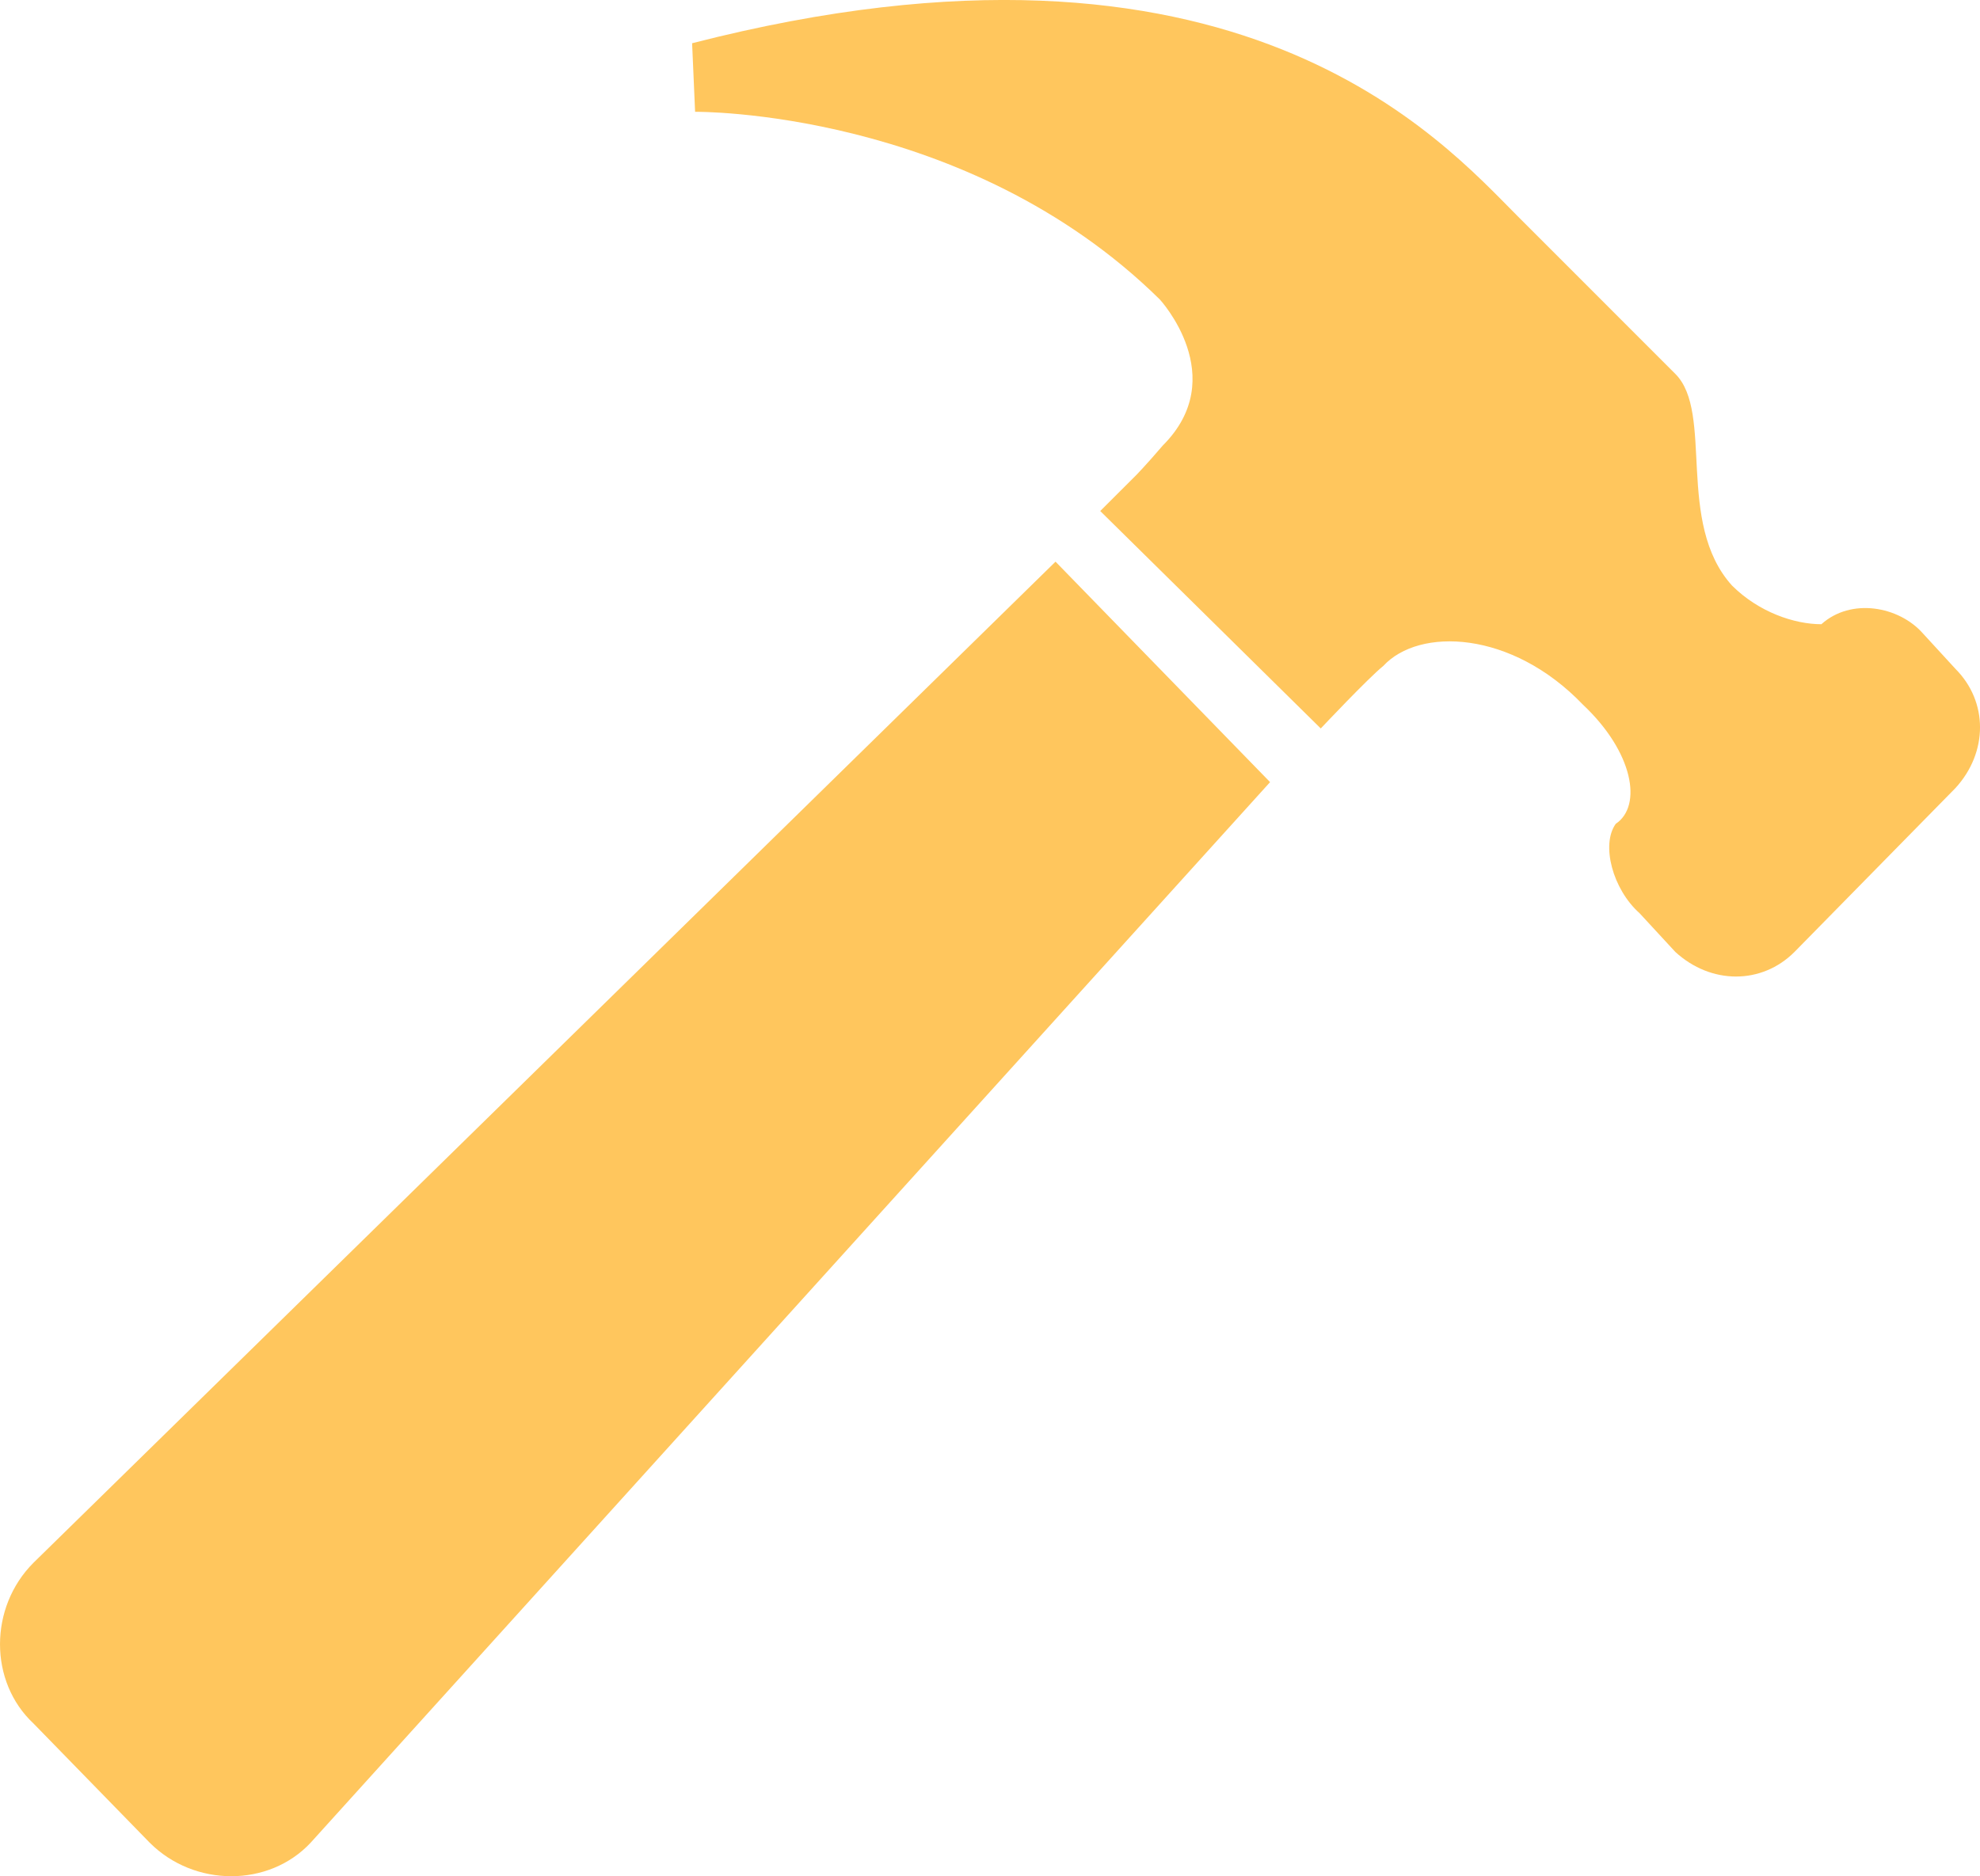 <?xml version="1.0" encoding="utf-8"?>
<!-- Generator: Adobe Illustrator 15.1.0, SVG Export Plug-In . SVG Version: 6.00 Build 0)  -->
<!DOCTYPE svg PUBLIC "-//W3C//DTD SVG 1.1//EN" "http://www.w3.org/Graphics/SVG/1.1/DTD/svg11.dtd">
<svg version="1.1" id="Layer_1" xmlns="http://www.w3.org/2000/svg" xmlns:xlink="http://www.w3.org/1999/xlink" x="0px" y="0px"
	 width="99.998px" height="94.77px" viewBox="-10.947 -4.446 99.998 94.77" enable-background="new -10.947 -4.446 99.998 94.77"
	 xml:space="preserve">
<path d="M42.361,23.924L53.197,35.06L4.743,88.629c-2.107,2.259-5.872,2.259-8.13,0l-5.866-6.018c-2.258-2.106-2.258-5.868,0-8.124
	L42.361,23.924z"/>
<path d="M87.812,35.359l-8.13,8.278c-1.653,1.656-4.214,1.656-6.018,0l-1.805-1.955c-1.355-1.205-1.961-3.463-1.204-4.516
	c1.35-0.902,0.902-3.611-1.659-6.021c-3.607-3.762-8.275-3.911-10.079-1.956c-0.751,0.603-3.16,3.16-3.16,3.16L44.619,21.366
	l1.81-1.807c0,0,0.448-0.451,1.351-1.504c3.463-3.462-0.151-7.374-0.151-7.374c-9.777-9.631-23.471-9.48-23.471-9.48l-0.151-3.463
	c27.539-7.074,37.921,4.967,41.687,8.729c3.456,3.46,7.07,7.071,7.973,7.976c1.955,1.955,0,7.521,2.857,10.685
	c1.355,1.353,3.16,1.956,4.516,1.956c1.508-1.353,3.911-0.902,5.115,0.451l1.659,1.807C89.465,30.998,89.465,33.555,87.812,35.359z"
	/>
  <style>
  path {
  fill: #FFC65D;
  }
  </style>
</svg>
